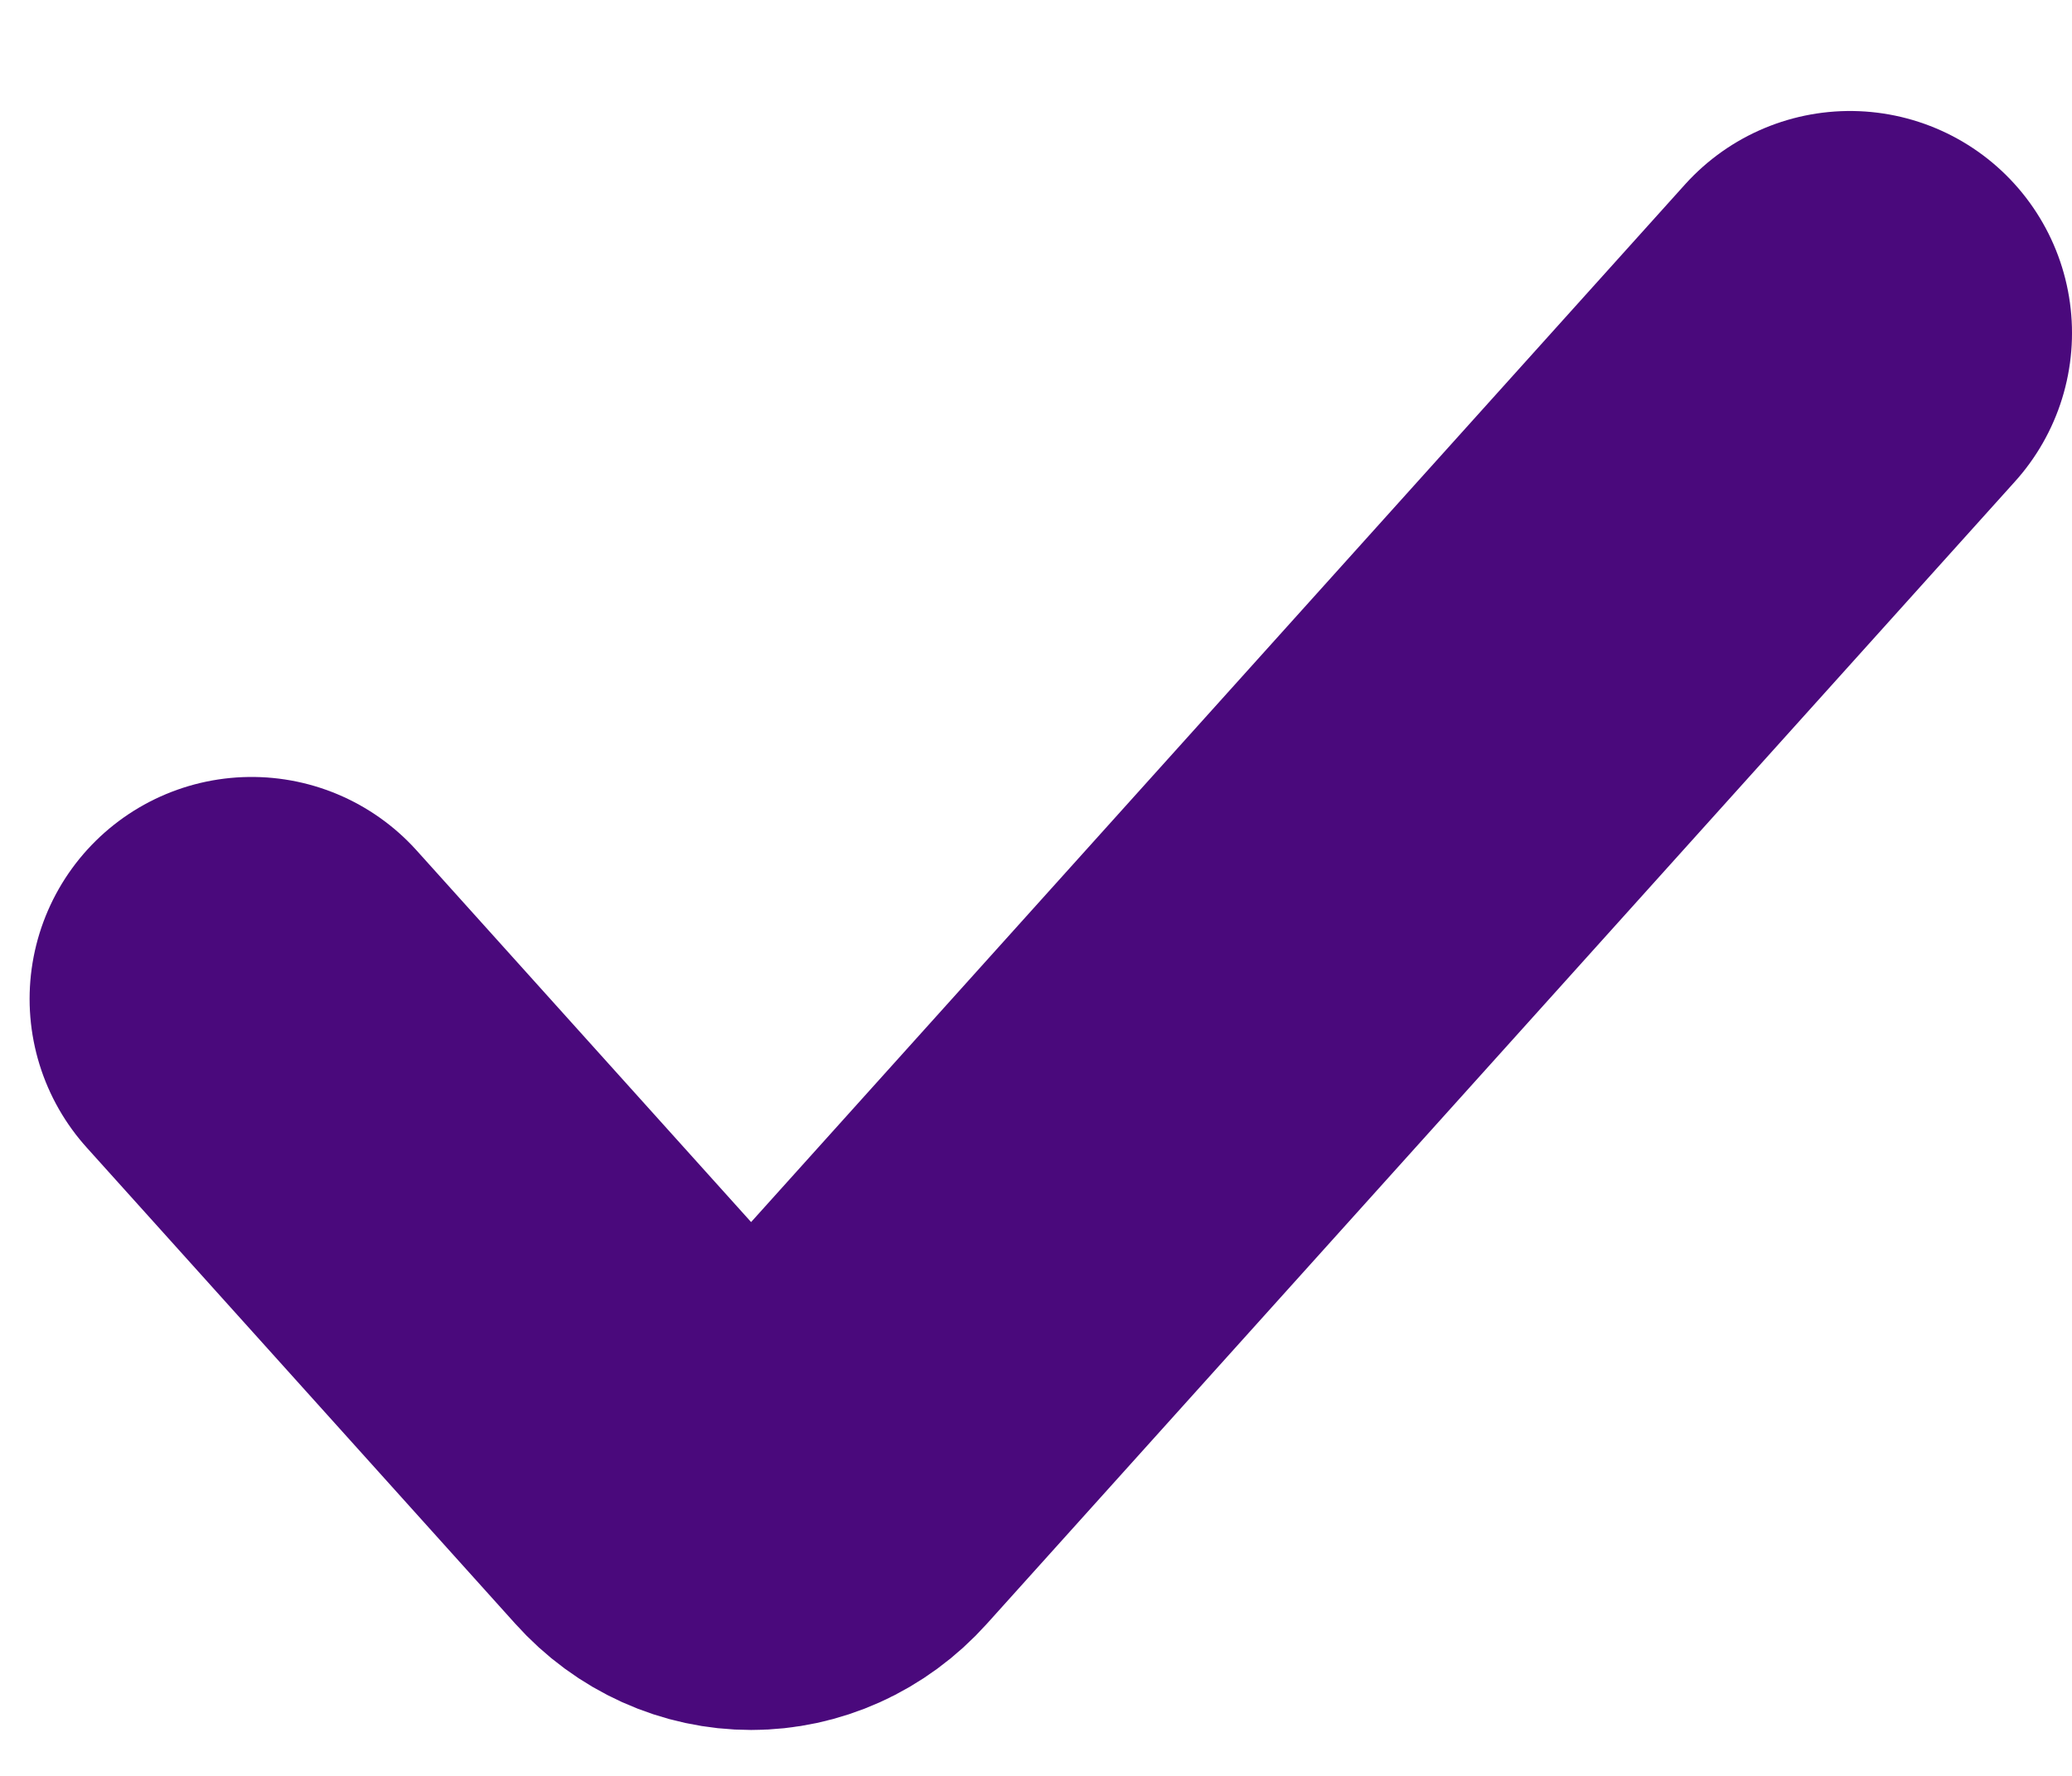 <svg width="14" height="12" viewBox="0 0 14 12" fill="none" xmlns="http://www.w3.org/2000/svg">
<path d="M12.5 2.25L5.552 9.97C5.289 10.263 4.861 10.263 4.598 9.97L1.7 6.75" stroke="#4A097C" stroke-width="3" stroke-linecap="round"/>
</svg>
